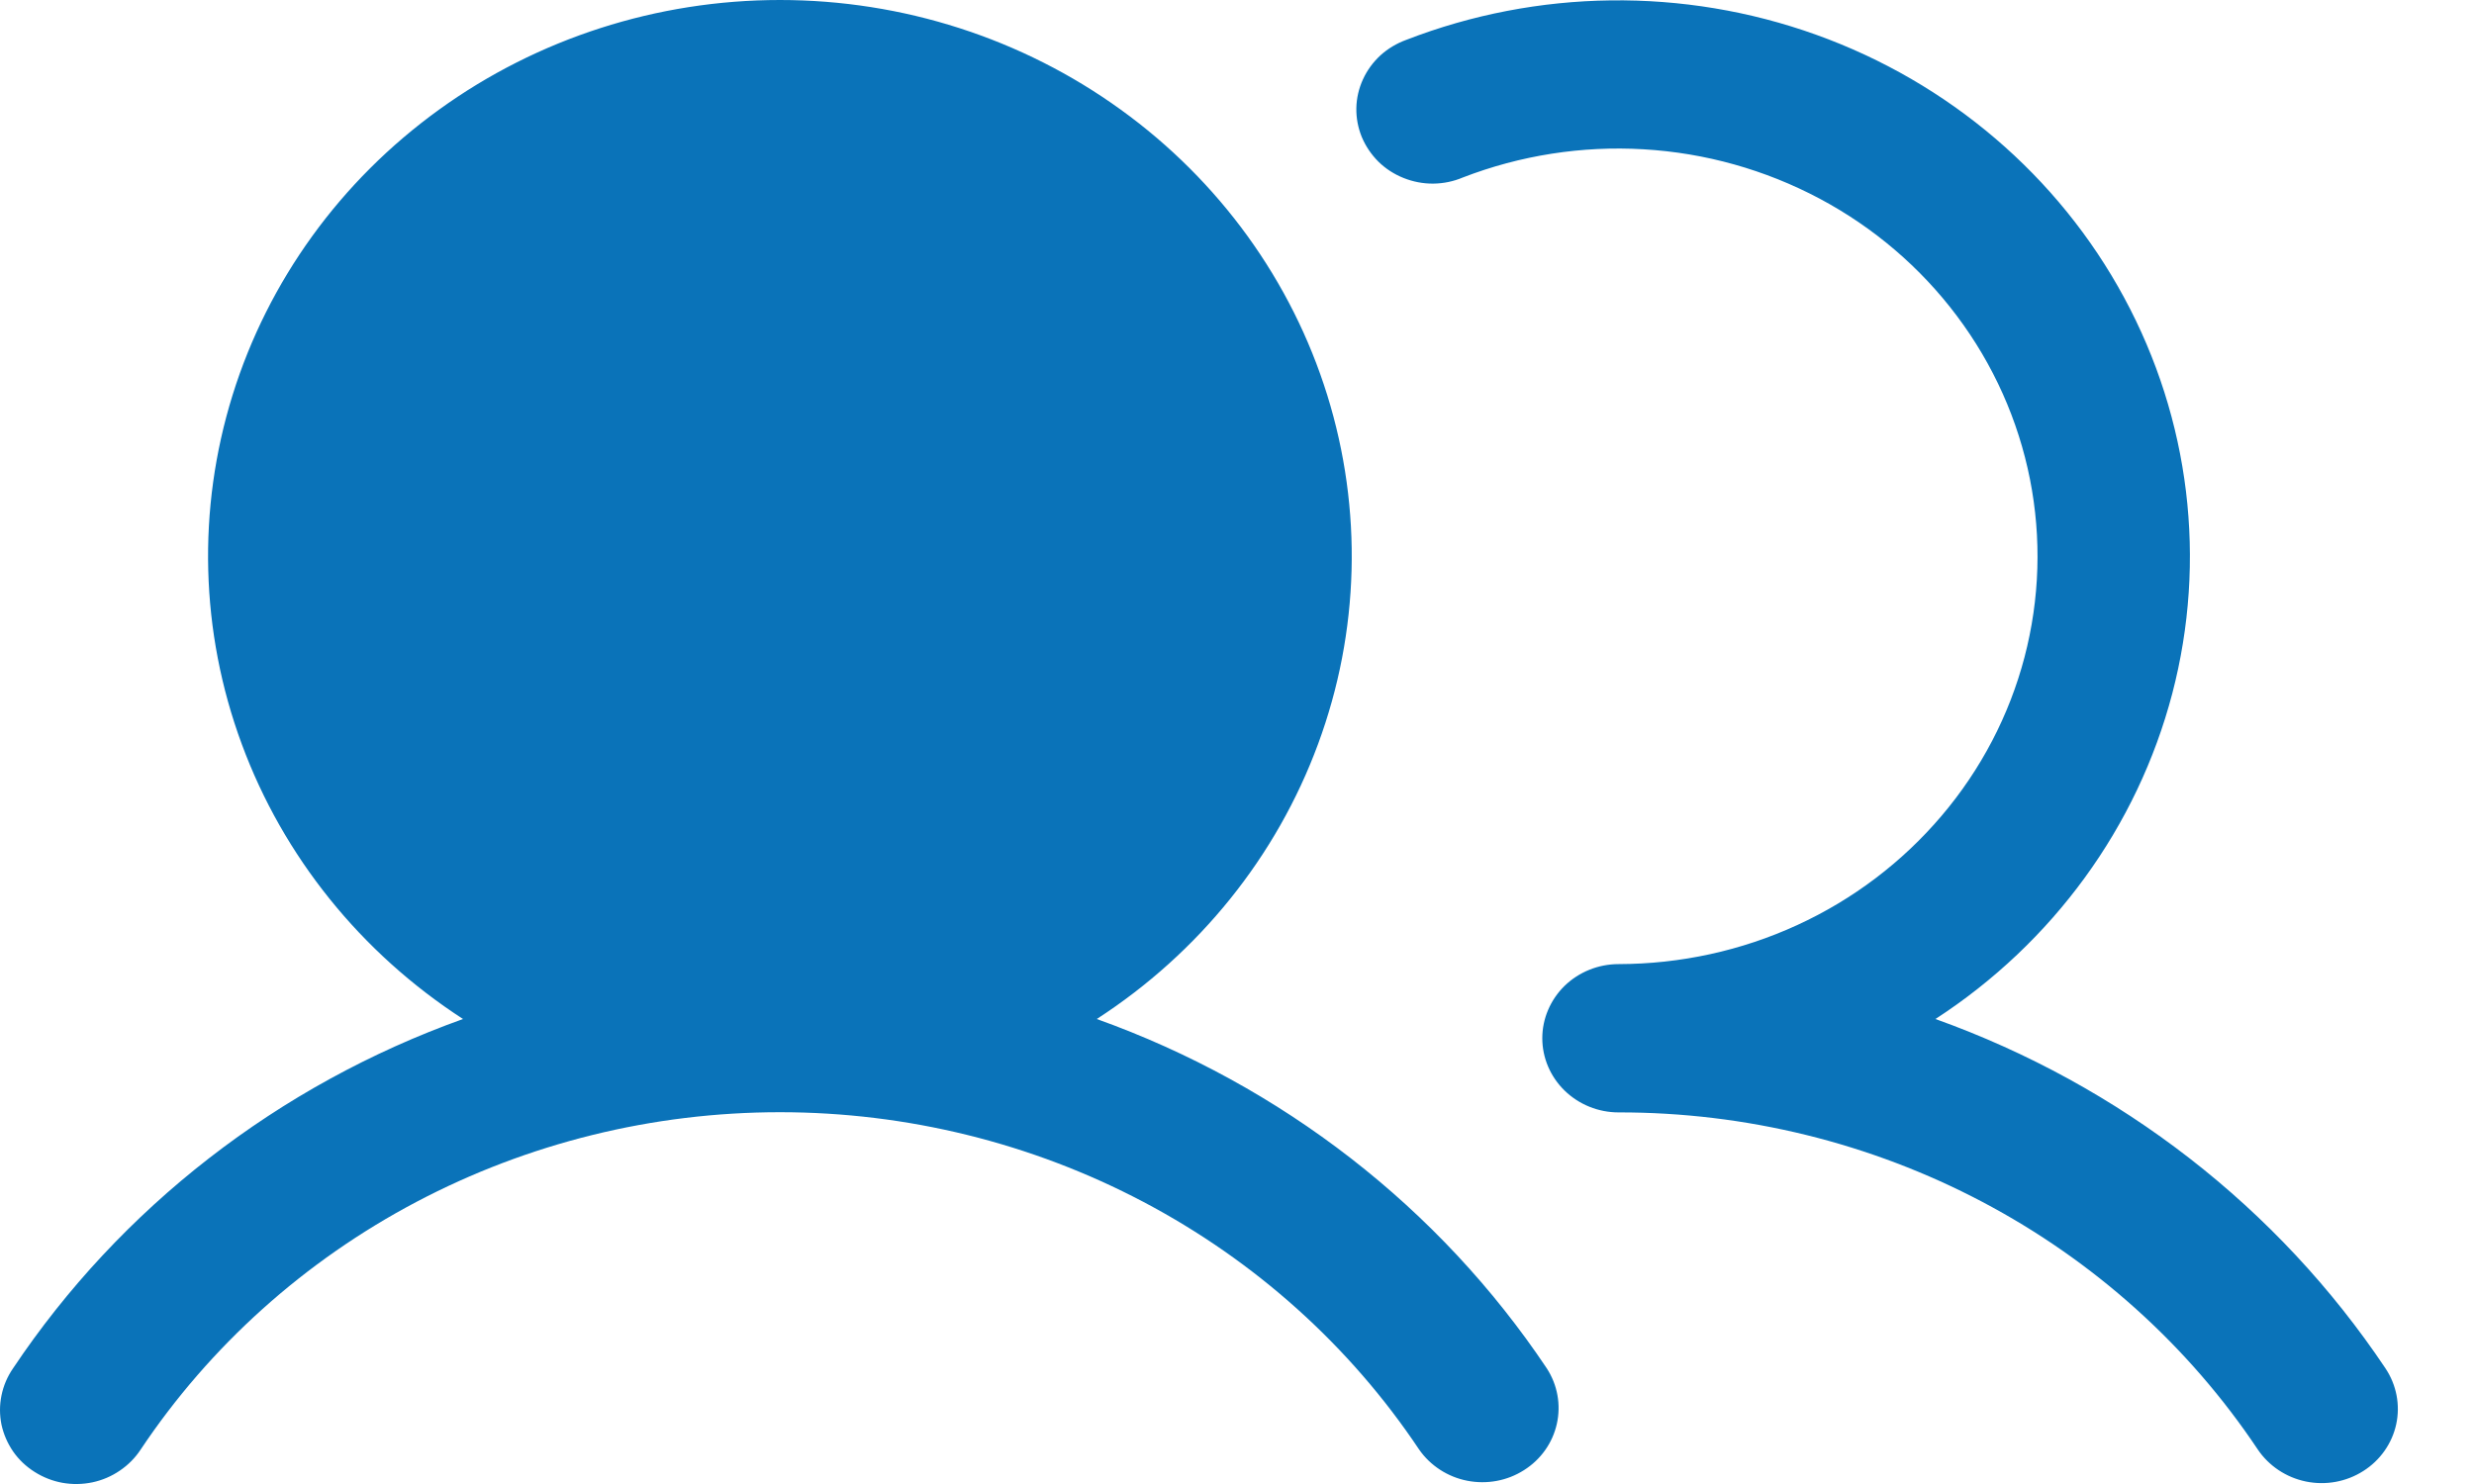 <svg width="25" height="15" viewBox="0 0 25 15" fill="none" xmlns="http://www.w3.org/2000/svg">
<path d="M11.083 10.3C12.116 9.631 12.9 8.657 13.319 7.521C13.739 6.385 13.771 5.149 13.412 3.994C13.053 2.839 12.321 1.827 11.325 1.108C10.329 0.388 9.121 0 7.881 0C6.64 0 5.433 0.388 4.437 1.108C3.441 1.827 2.709 2.839 2.35 3.994C1.991 5.149 2.023 6.385 2.443 7.521C2.862 8.657 3.646 9.631 4.679 10.3C2.811 10.969 1.216 12.208 0.131 13.832C0.074 13.915 0.035 14.007 0.015 14.105C-0.005 14.202 -0.005 14.302 0.015 14.4C0.036 14.497 0.076 14.589 0.133 14.672C0.19 14.754 0.264 14.824 0.35 14.878C0.435 14.932 0.531 14.97 0.631 14.988C0.732 15.006 0.835 15.004 0.935 14.983C1.034 14.962 1.129 14.921 1.212 14.864C1.296 14.807 1.367 14.735 1.422 14.651C2.121 13.604 3.079 12.744 4.207 12.149C5.335 11.554 6.598 11.242 7.881 11.242C9.164 11.242 10.427 11.554 11.555 12.149C12.683 12.744 13.641 13.604 14.34 14.651C14.453 14.814 14.628 14.928 14.826 14.967C15.025 15.006 15.231 14.968 15.4 14.86C15.57 14.753 15.689 14.585 15.732 14.392C15.775 14.2 15.739 13.999 15.631 13.832C14.546 12.208 12.951 10.969 11.083 10.3ZM3.644 5.623C3.644 4.808 3.892 4.011 4.358 3.333C4.823 2.655 5.485 2.127 6.259 1.815C7.034 1.503 7.886 1.421 8.708 1.58C9.53 1.739 10.285 2.132 10.877 2.708C11.47 3.285 11.873 4.019 12.037 4.819C12.2 5.618 12.117 6.447 11.796 7.2C11.475 7.954 10.932 8.597 10.235 9.05C9.538 9.503 8.719 9.745 7.881 9.745C6.758 9.744 5.68 9.309 4.886 8.536C4.092 7.764 3.645 6.716 3.644 5.623ZM23.881 14.869C23.71 14.978 23.502 15.016 23.302 14.975C23.102 14.934 22.927 14.817 22.815 14.651C22.116 13.604 21.159 12.743 20.031 12.148C18.903 11.553 17.639 11.242 16.356 11.244C16.152 11.244 15.956 11.165 15.811 11.024C15.667 10.884 15.585 10.693 15.585 10.494C15.585 10.296 15.667 10.105 15.811 9.964C15.956 9.824 16.152 9.745 16.356 9.745C16.98 9.744 17.596 9.61 18.16 9.351C18.725 9.092 19.223 8.714 19.62 8.246C20.018 7.778 20.304 7.23 20.458 6.642C20.612 6.054 20.631 5.44 20.513 4.844C20.395 4.248 20.143 3.684 19.775 3.194C19.408 2.704 18.933 2.298 18.386 2.007C17.838 1.716 17.231 1.545 16.608 1.509C15.986 1.472 15.362 1.57 14.782 1.794C14.688 1.834 14.586 1.855 14.483 1.856C14.38 1.857 14.278 1.837 14.183 1.799C14.088 1.761 14.001 1.705 13.929 1.634C13.857 1.562 13.8 1.478 13.761 1.385C13.723 1.292 13.704 1.192 13.706 1.092C13.708 0.992 13.731 0.893 13.773 0.802C13.815 0.71 13.875 0.628 13.95 0.559C14.025 0.491 14.114 0.438 14.21 0.403C15.537 -0.111 17.012 -0.13 18.352 0.351C19.692 0.832 20.801 1.779 21.465 3.009C22.13 4.239 22.303 5.664 21.951 7.01C21.598 8.357 20.746 9.528 19.558 10.3C21.426 10.969 23.021 12.208 24.106 13.832C24.217 13.999 24.256 14.201 24.214 14.396C24.172 14.59 24.052 14.761 23.881 14.869Z" fill="#0A73B9"/>
<path d="M12.945 5.769C12.945 8.318 10.62 10.385 7.752 10.385C4.885 10.385 2.56 8.318 2.56 5.769C2.56 3.22 4.885 1.154 7.752 1.154C10.62 1.154 12.945 3.22 12.945 5.769Z" fill="#0A73B9"/>
</svg>
